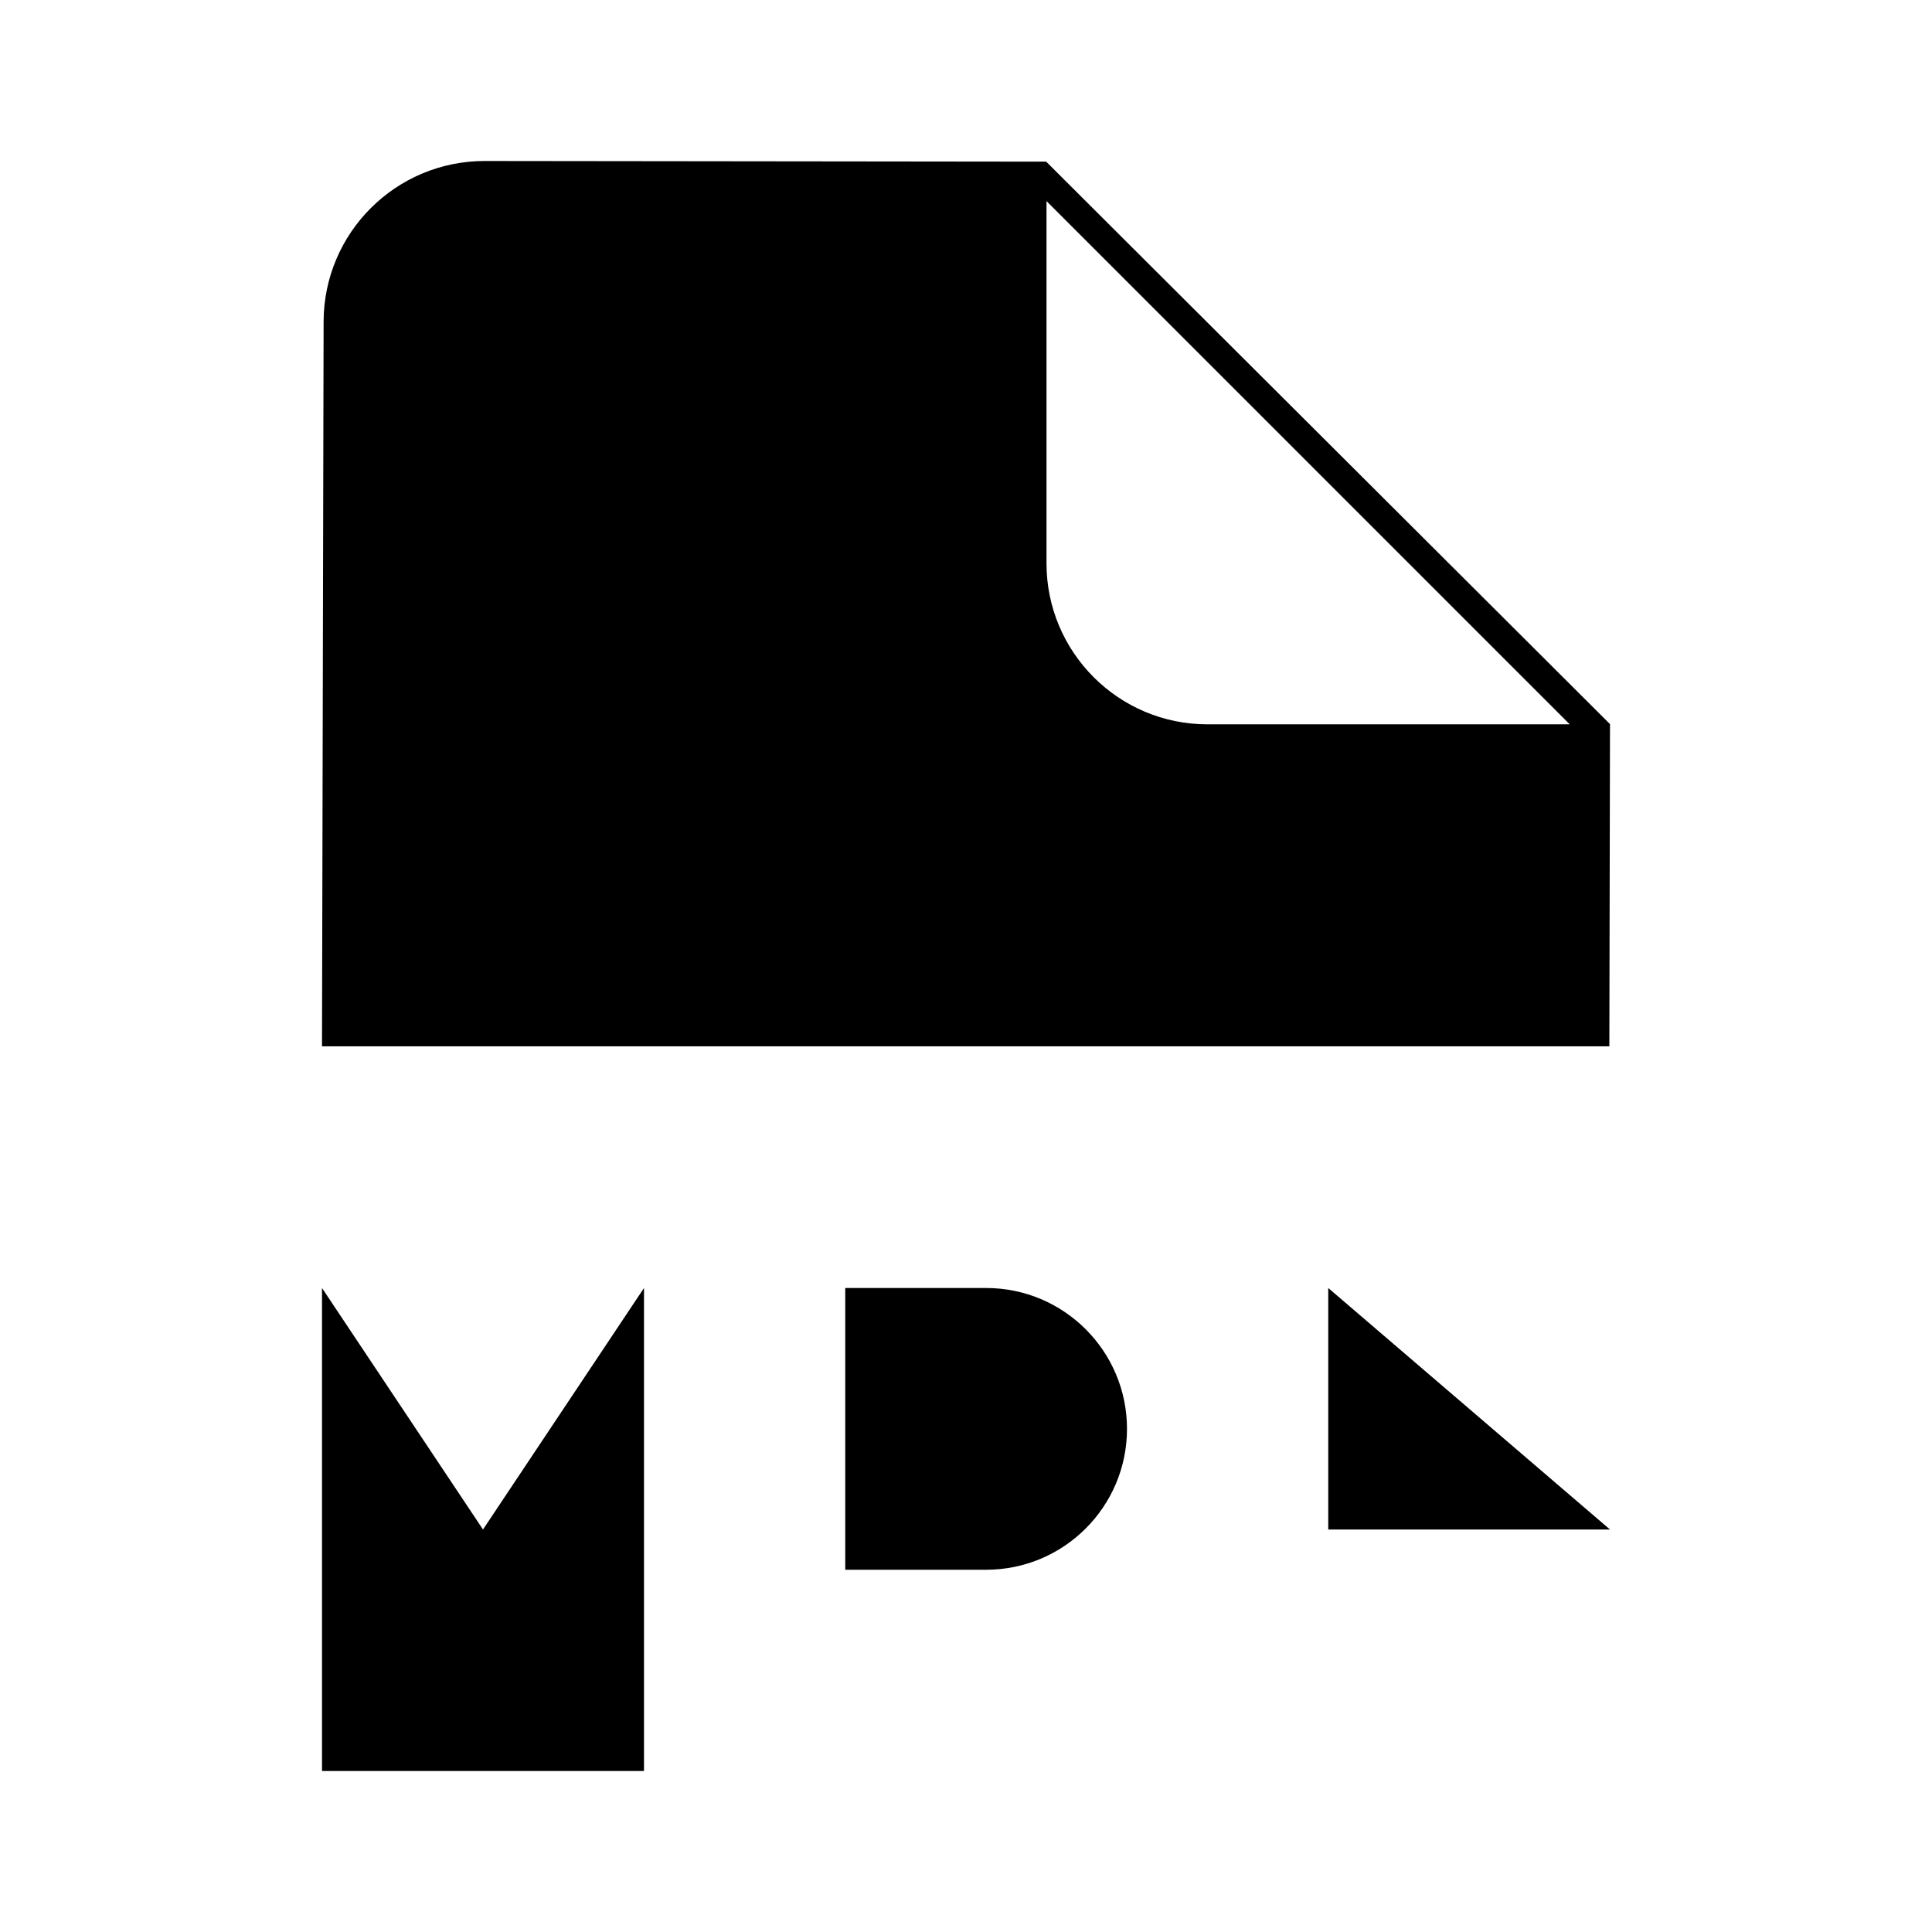 <svg viewBox="0 0 24 24" xmlns="http://www.w3.org/2000/svg"><path d="M4 12.998L4.02 3.996C4.022 2.892 4.918 1.999 6.022 2L12.996 2.008L20 8.995L19.992 12.998M13 2.498V6.998C13 8.102 13.895 8.998 15 8.998H19.5"/><path d="M4 22V16L6 19L8 16V22M10.5 22V19.5M10.5 19.5V16H12.25C13.216 16 14 16.784 14 17.75C14 18.716 13.216 19.5 12.25 19.5H10.5ZM16.5 16V19H20M20 19V16M20 19V21.5"/></svg>